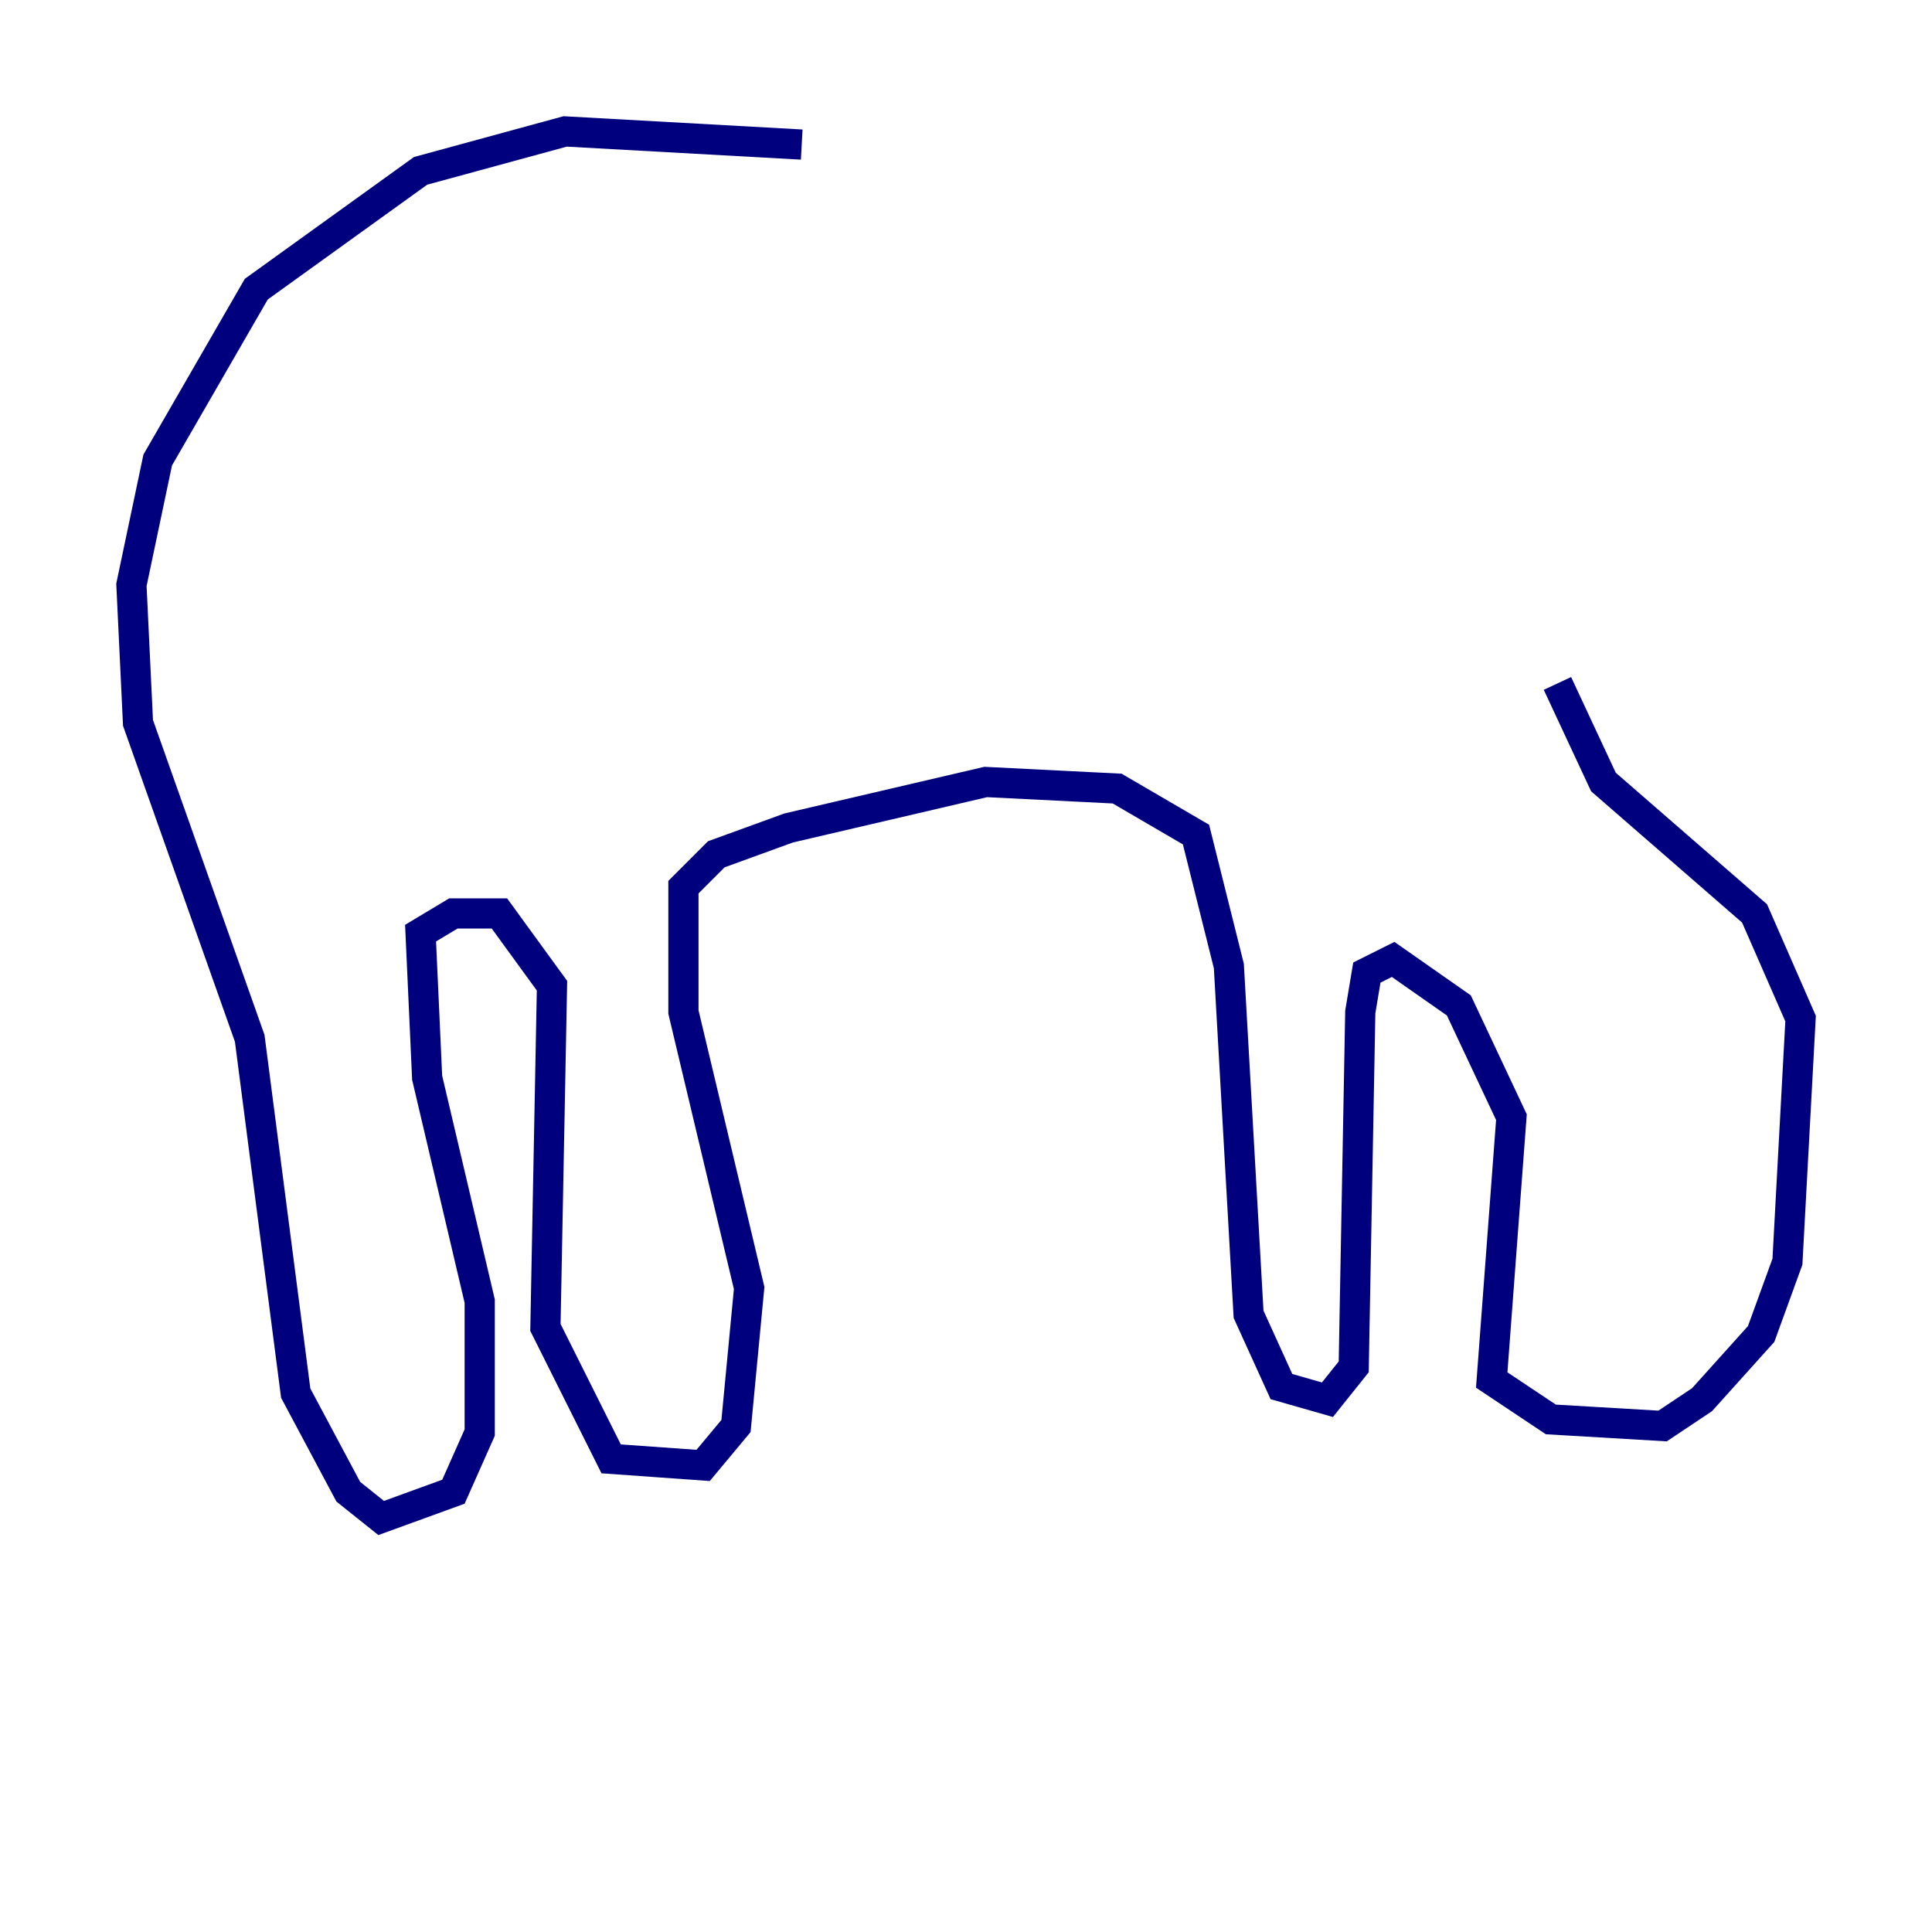 <?xml version="1.0" encoding="utf-8" ?>
<svg baseProfile="tiny" height="128" version="1.2" viewBox="0,0,128,128" width="128" xmlns="http://www.w3.org/2000/svg" xmlns:ev="http://www.w3.org/2001/xml-events" xmlns:xlink="http://www.w3.org/1999/xlink"><defs /><polyline fill="none" points="53.116,9.578 37.442,8.707 27.864,11.32 16.98,19.157 10.449,30.476 8.707,38.748 9.143,47.891 16.544,68.789 19.592,92.299 23.075,98.83 25.252,100.571 30.041,98.83 31.782,94.912 31.782,86.204 28.299,71.401 27.864,61.823 30.041,60.517 33.088,60.517 36.571,65.306 36.136,87.946 40.49,96.653 46.585,97.088 48.762,94.476 49.633,85.333 45.279,67.048 45.279,58.776 47.456,56.599 52.245,54.857 65.306,51.809 74.014,52.245 79.238,55.292 81.415,64.0 82.721,87.075 84.898,91.864 87.946,92.735 89.687,90.558 90.122,67.048 90.558,64.435 92.299,63.565 96.653,66.612 100.136,74.014 98.83,91.429 102.748,94.041 110.15,94.476 112.762,92.735 116.68,88.381 118.422,83.592 119.293,67.483 116.245,60.517 106.231,51.809 103.184,45.279" stroke="#00007f" stroke-width="2" /></svg>